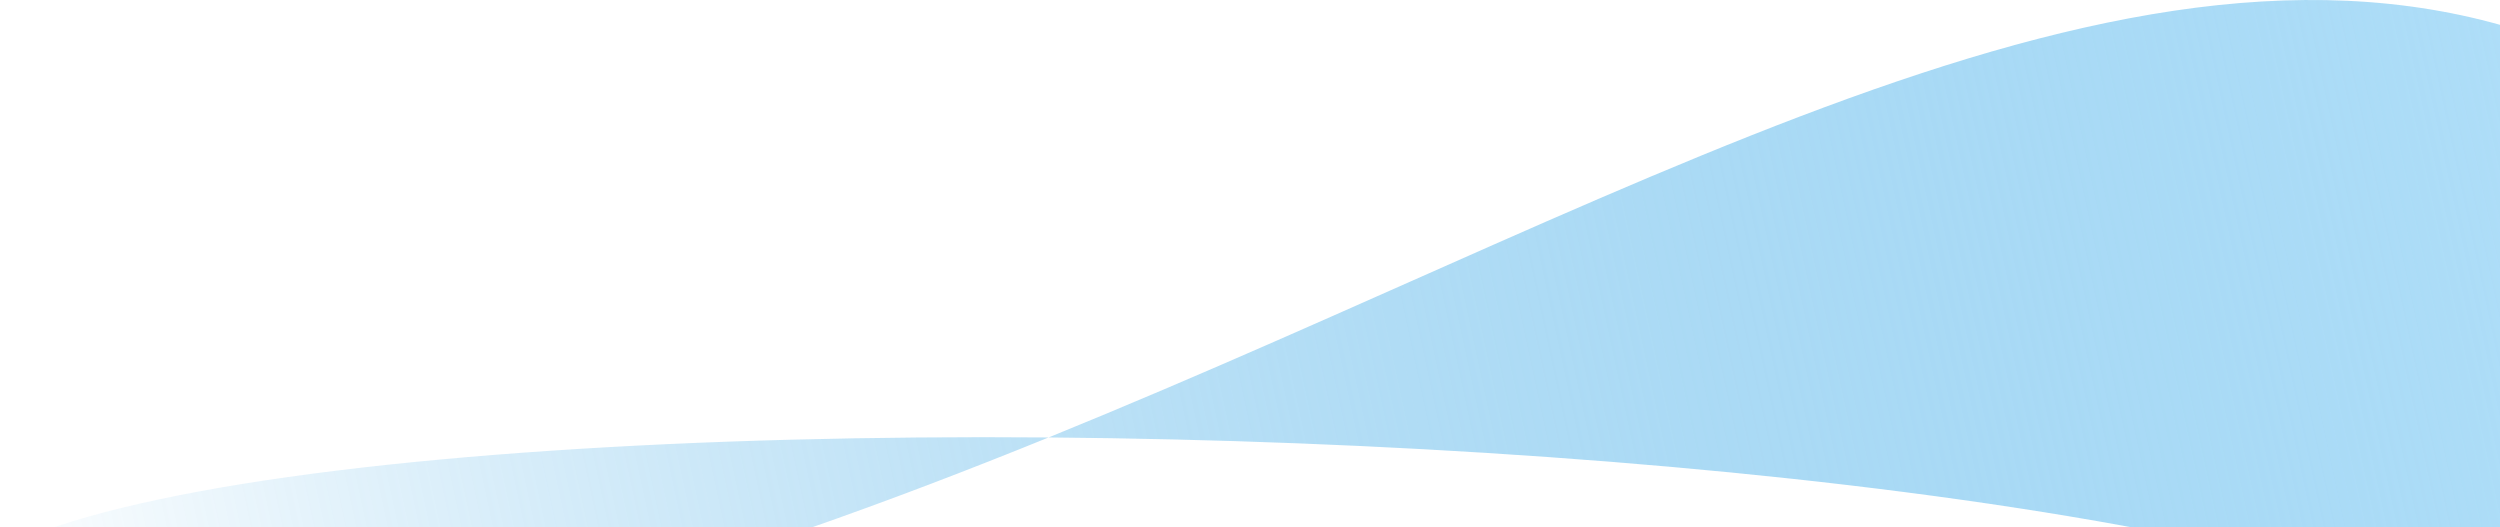 <svg width="1280" height="270" viewBox="0 0 1280 270" fill="none" xmlns="http://www.w3.org/2000/svg">
<path d="M536.882 223.976C375.662 289.483 198.331 346.831 2.146 358.573C-138.043 266.548 175.738 221.023 536.882 223.976C856.342 94.173 1112.54 -67.666 1326.83 29.806C1326.83 29.806 1523.81 545.685 1341.85 361.113C1253.91 271.911 874.676 226.738 536.882 223.976Z" fill="url(#paint0_linear_251_2365)"/>
<defs>
<linearGradient id="paint0_linear_251_2365" x1="1300.17" y1="19.26" x2="-12.831" y2="301.453" gradientUnits="userSpaceOnUse">
<stop stop-color="#AFDEF8"/>
<stop offset="1" stop-color="#229ADF" stop-opacity="0"/>
</linearGradient>
</defs>
</svg>
